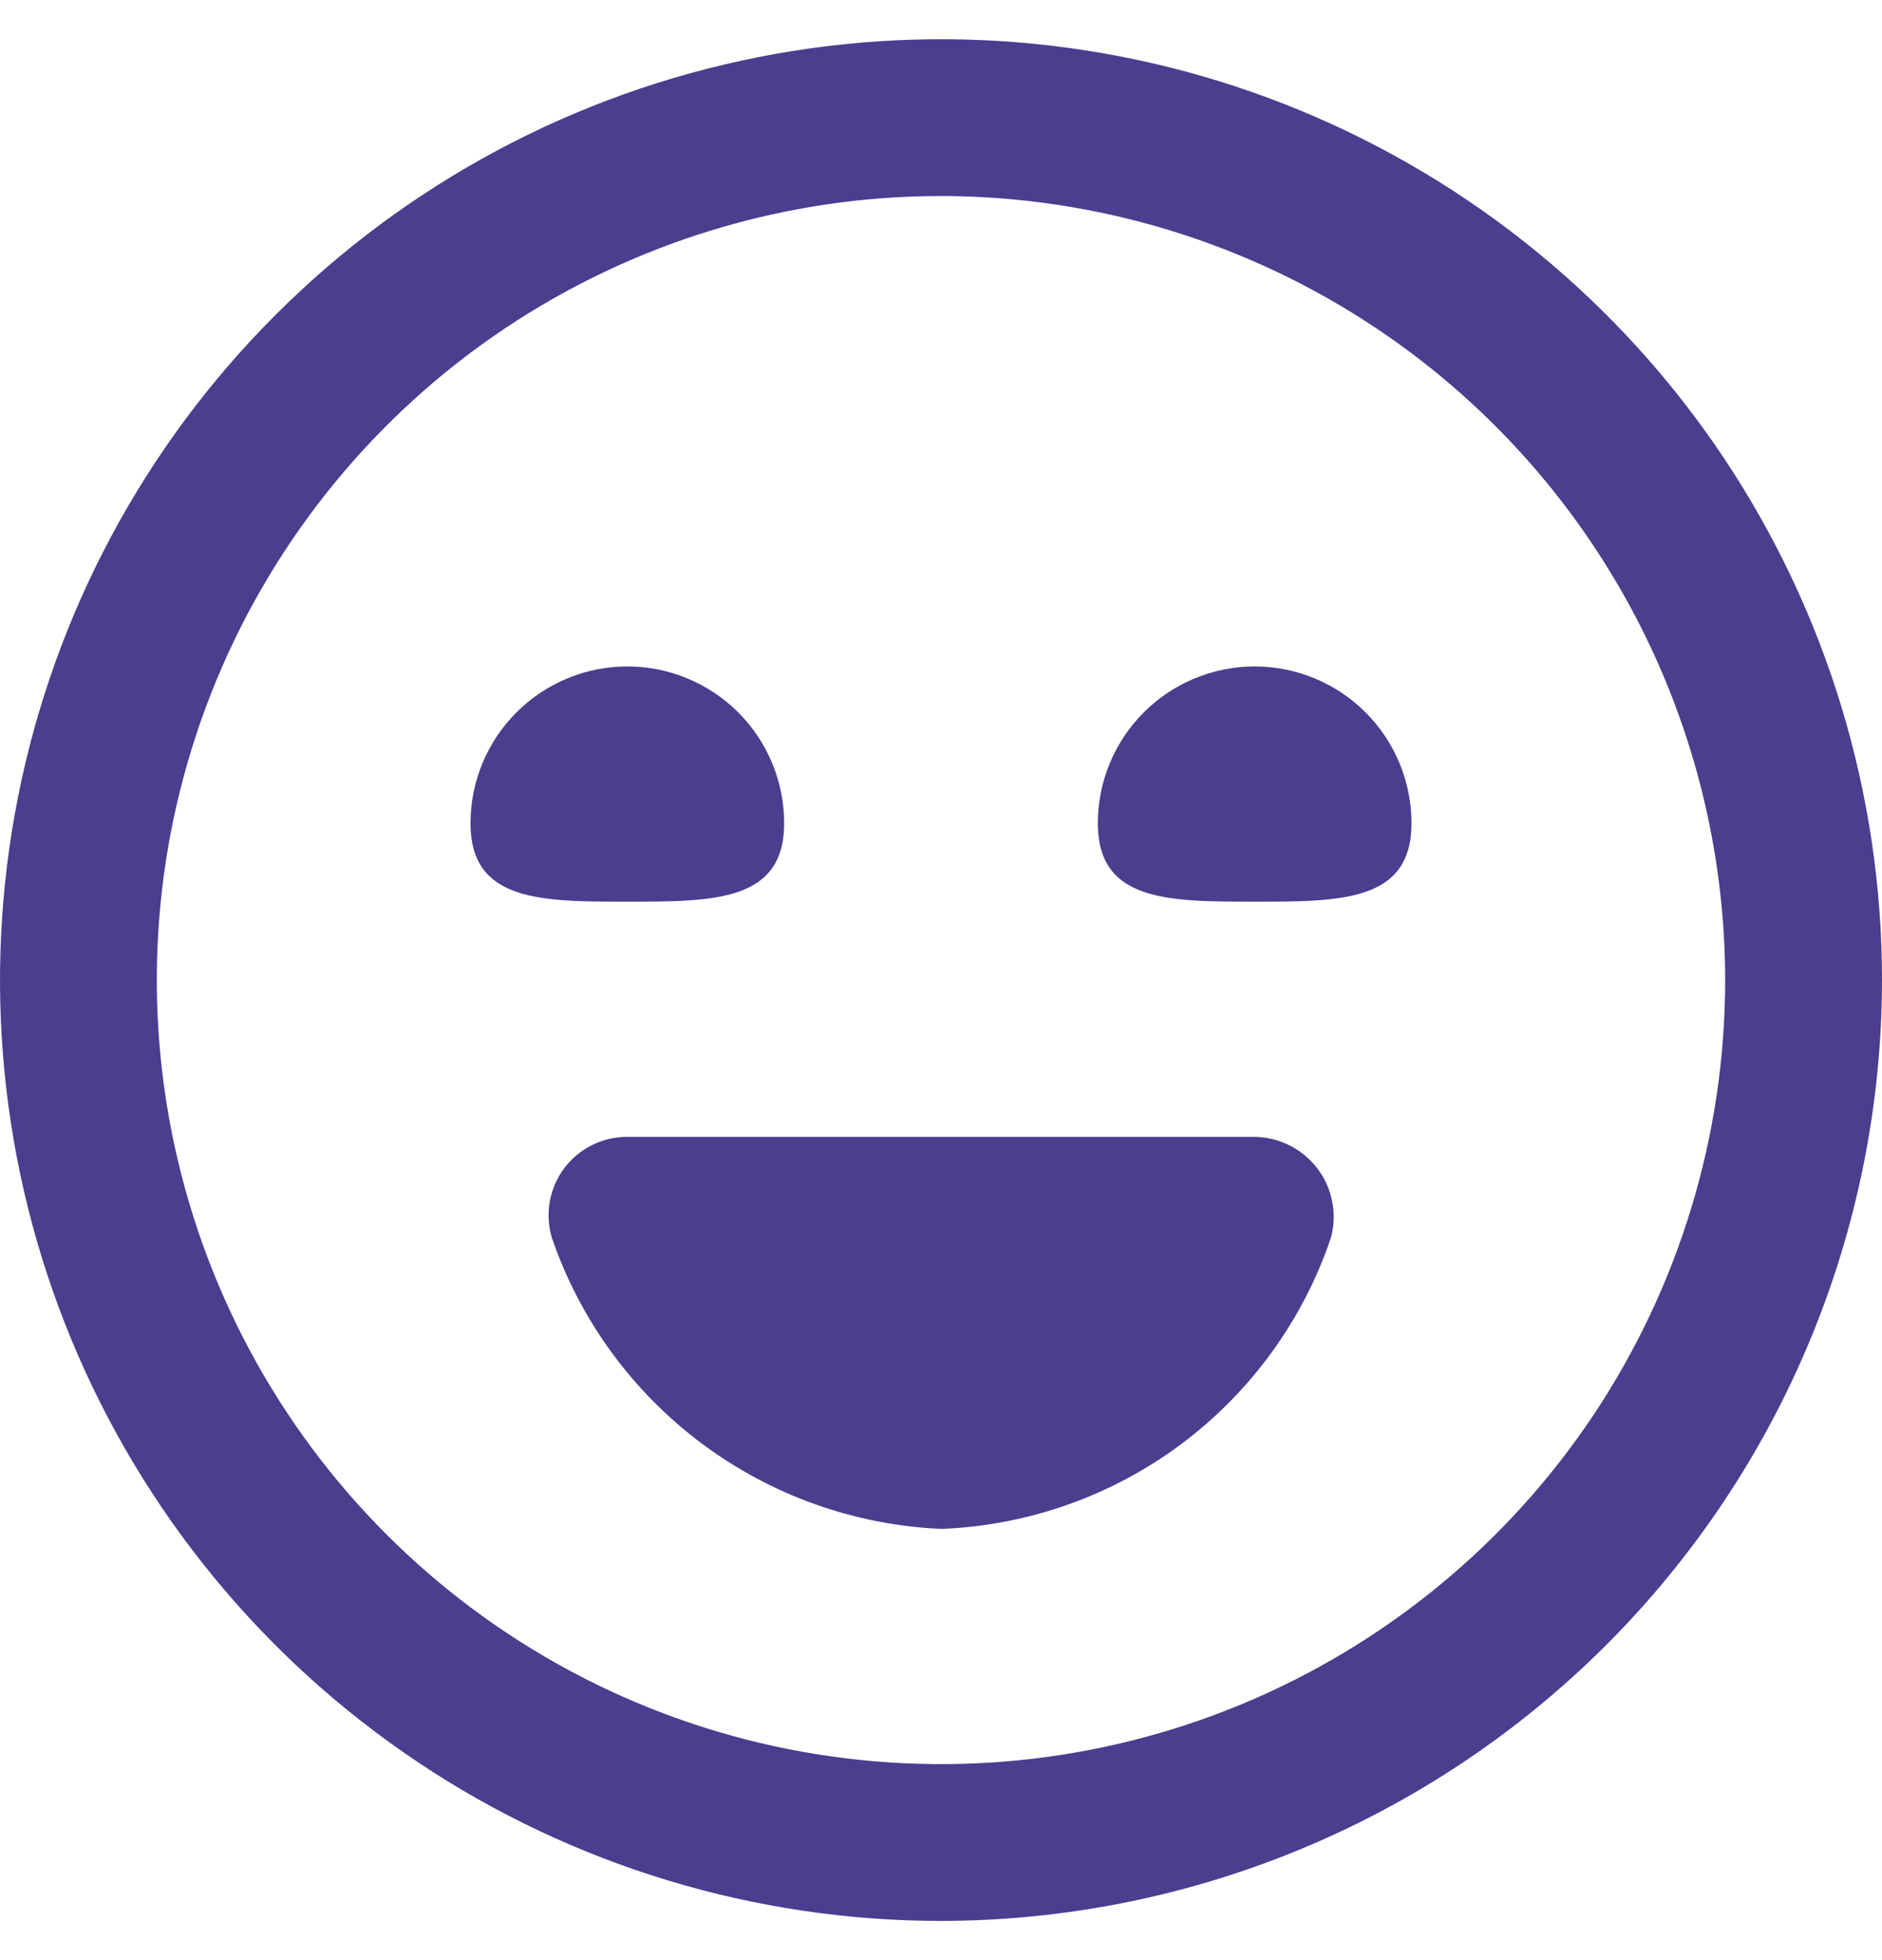 <svg width="24" height="25" viewBox="0 0 24 25" fill="none" xmlns="http://www.w3.org/2000/svg">
<g clip-path="url(#clip0_293_22408)">
<path d="M12 24.5C9.627 24.5 7.307 23.796 5.333 22.478C3.36 21.159 1.822 19.285 0.913 17.092C0.005 14.899 -0.232 12.487 0.231 10.159C0.694 7.831 1.836 5.693 3.515 4.015C5.193 2.336 7.331 1.194 9.659 0.731C11.987 0.268 14.399 0.505 16.592 1.413C18.785 2.322 20.659 3.86 21.978 5.833C23.296 7.807 24 10.127 24 12.5C23.997 15.681 22.731 18.732 20.482 20.982C18.232 23.231 15.181 24.497 12 24.5ZM12 2.5C10.022 2.5 8.089 3.087 6.444 4.185C4.8 5.284 3.518 6.846 2.761 8.673C2.004 10.5 1.806 12.511 2.192 14.451C2.578 16.391 3.53 18.172 4.929 19.571C6.327 20.97 8.109 21.922 10.049 22.308C11.989 22.694 14 22.496 15.827 21.739C17.654 20.982 19.216 19.7 20.315 18.056C21.413 16.411 22 14.478 22 12.5C21.997 9.849 20.943 7.307 19.068 5.432C17.193 3.557 14.651 2.503 12 2.5ZM8 14.5C7.844 14.499 7.69 14.535 7.55 14.605C7.41 14.674 7.289 14.775 7.195 14.9C7.102 15.025 7.039 15.17 7.011 15.324C6.984 15.477 6.993 15.635 7.037 15.785C7.395 16.832 8.061 17.747 8.948 18.41C9.835 19.073 10.901 19.453 12.007 19.5C13.114 19.456 14.181 19.078 15.068 18.415C15.954 17.751 16.619 16.834 16.973 15.785C17.013 15.636 17.019 15.479 16.989 15.327C16.96 15.175 16.897 15.032 16.804 14.908C16.711 14.785 16.591 14.684 16.454 14.613C16.316 14.542 16.165 14.504 16.01 14.5H8ZM6 10.5C6 11.5 6.895 11.5 8 11.5C9.105 11.5 10 11.5 10 10.5C10 9.97 9.789 9.461 9.414 9.086C9.039 8.711 8.53 8.5 8 8.5C7.47 8.5 6.961 8.711 6.586 9.086C6.211 9.461 6 9.97 6 10.5ZM14 10.5C14 11.5 14.895 11.5 16 11.5C17.105 11.5 18 11.5 18 10.5C18 9.97 17.789 9.461 17.414 9.086C17.039 8.711 16.53 8.5 16 8.5C15.47 8.5 14.961 8.711 14.586 9.086C14.211 9.461 14 9.97 14 10.5Z" fill="#4C3D8F"/>
</g>
<defs>
<clipPath id="clip0_293_22408">
<rect width="24" height="24" fill="white" transform="translate(0 0.5)"/>
</clipPath>
</defs>
</svg>
